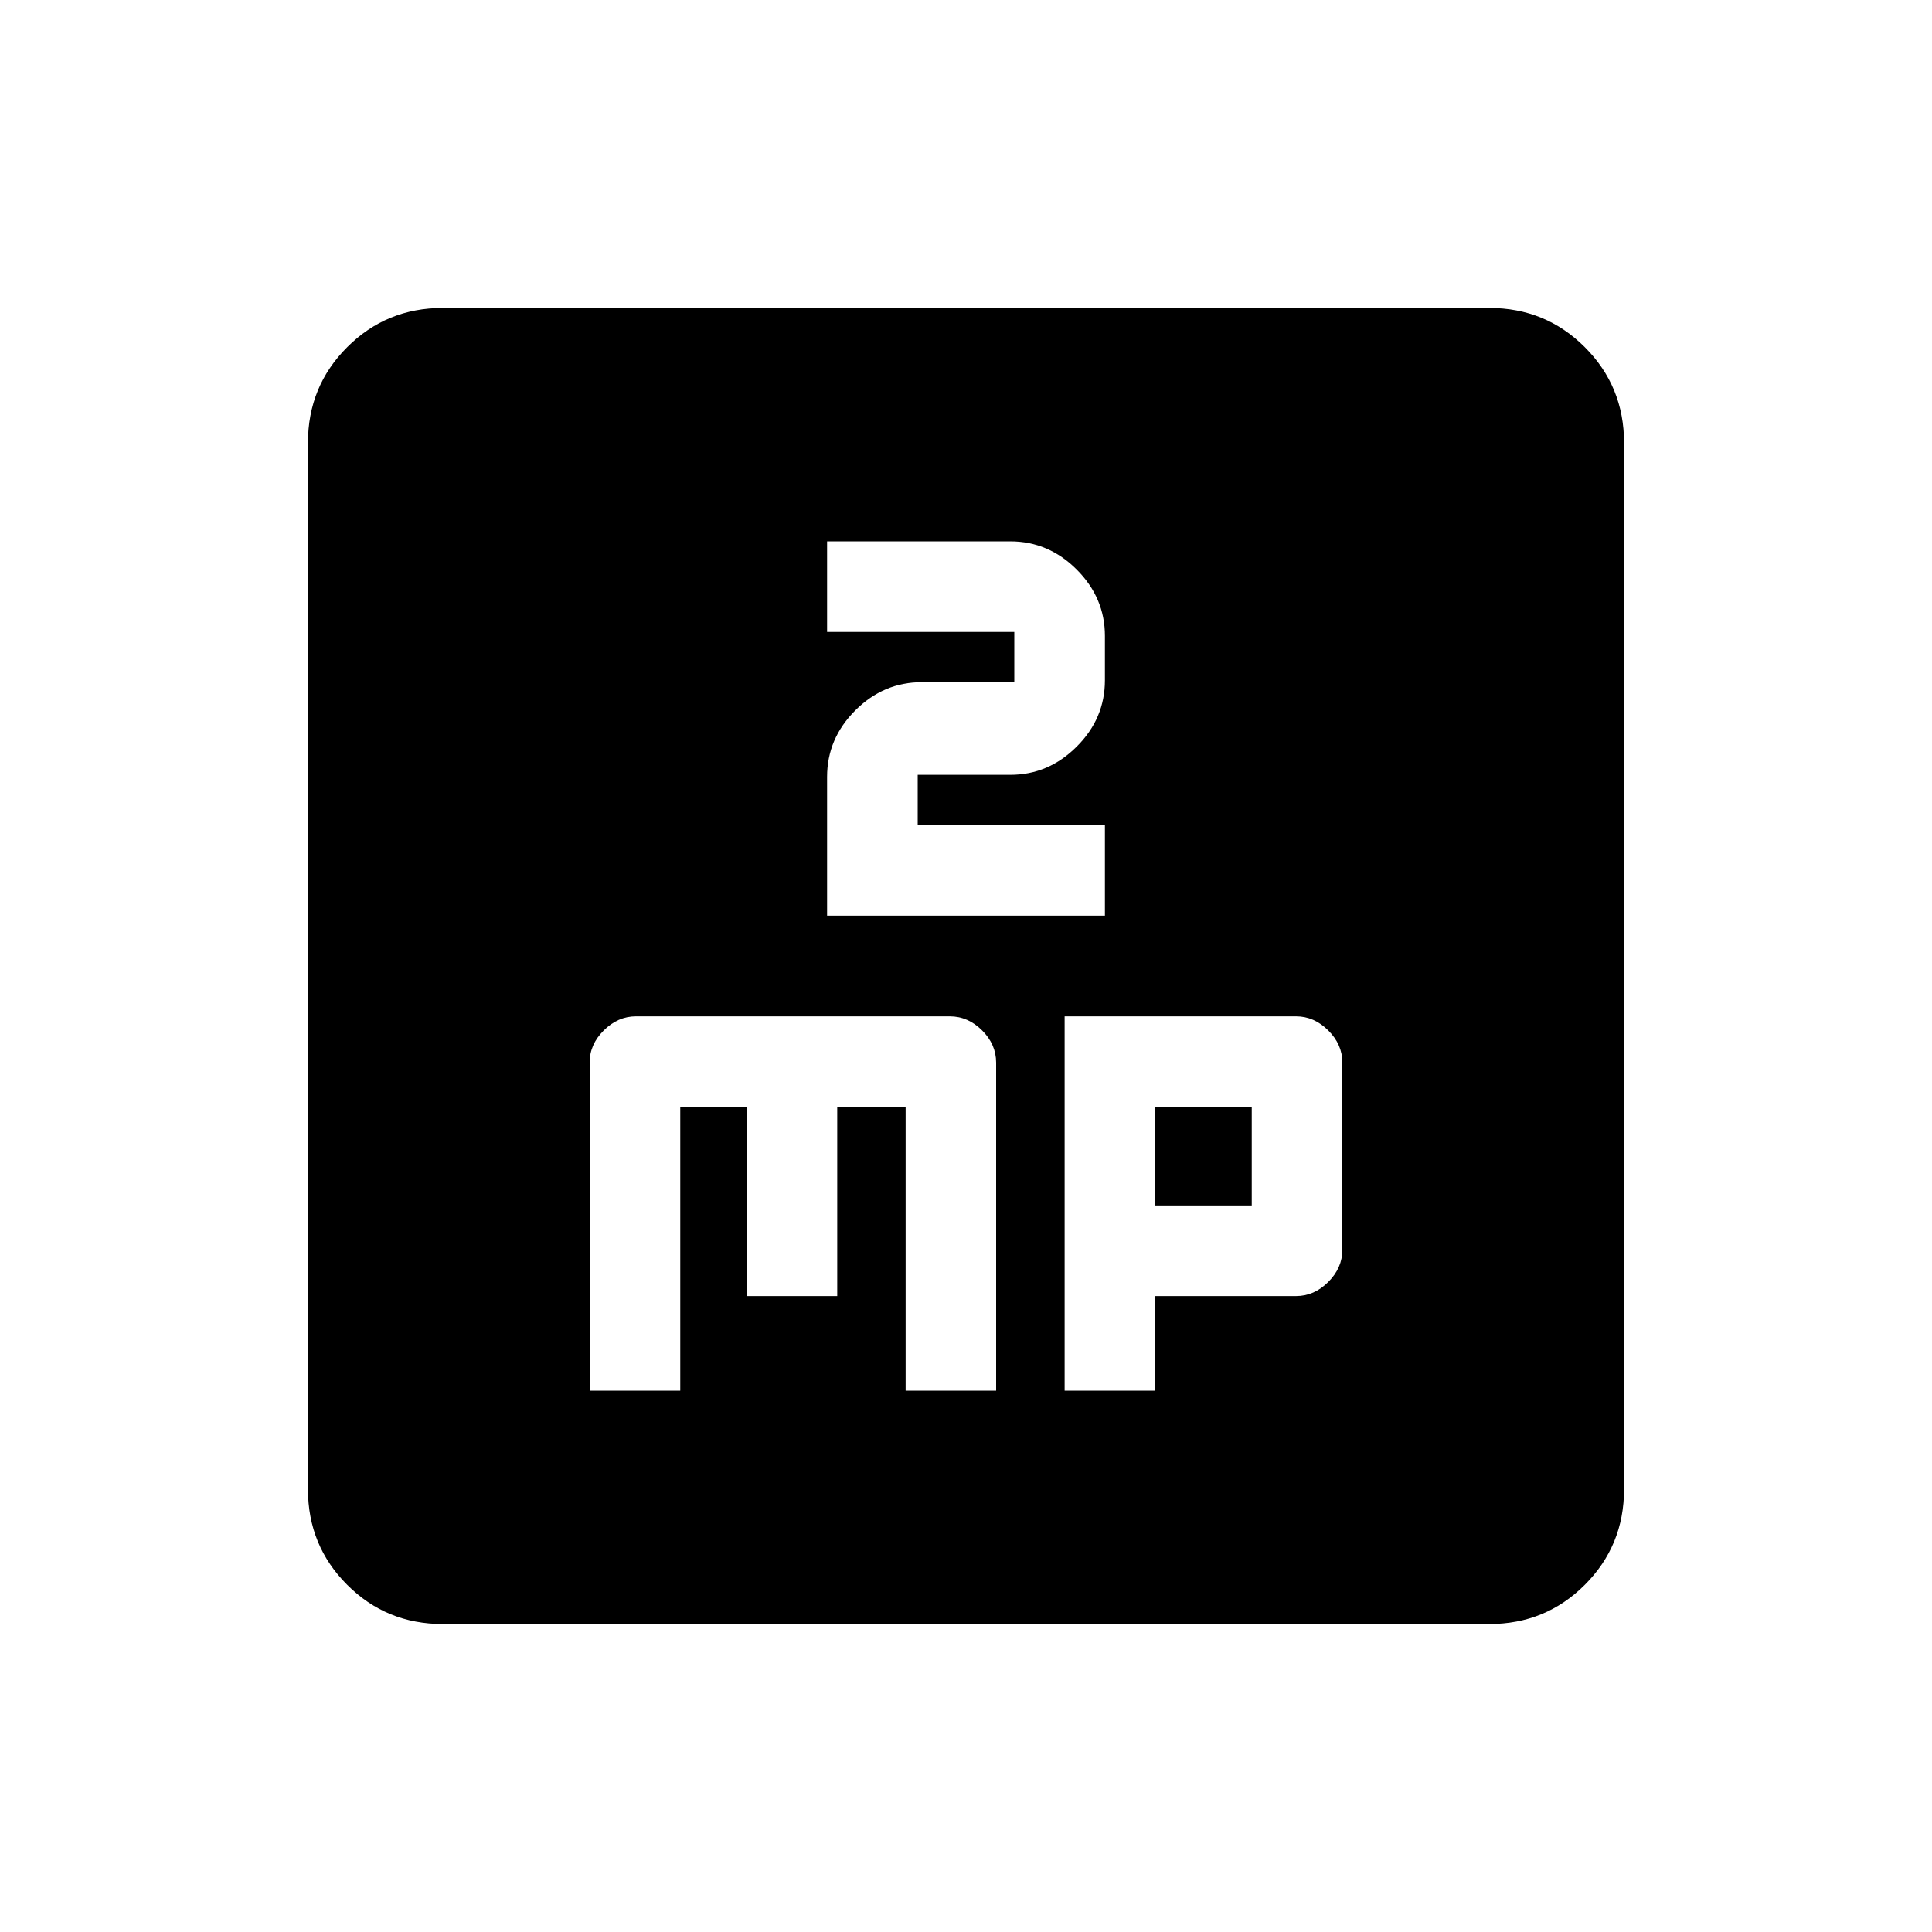 <svg xmlns="http://www.w3.org/2000/svg" height="20" width="20"><path d="M6.104 14.396h.938v-2.938h.687v1.959h.938v-1.959h.708v2.938h.937V11q0-.188-.145-.333-.146-.146-.334-.146h-3.25q-.187 0-.333.146-.146.145-.146.333Zm2.458-4.917h2.876v-.937H9.5v-.521h.958q.396 0 .688-.292.292-.291.292-.687v-.459q0-.395-.292-.687-.292-.292-.688-.292H8.562v.938H10.5v.52h-.958q-.396 0-.688.292-.292.292-.292.688Zm2.459 4.917h.937v-.979h1.459q.187 0 .333-.146.146-.146.146-.333V11q0-.188-.146-.333-.146-.146-.333-.146h-2.396Zm.937-1.917v-1.021h1v1.021Zm-7.375 4.333q-.583 0-.989-.406t-.406-.989V4.583q0-.583.406-.989t.989-.406h10.834q.583 0 .989.406t.406.989v10.834q0 .583-.406.989t-.989.406Z"/></svg>